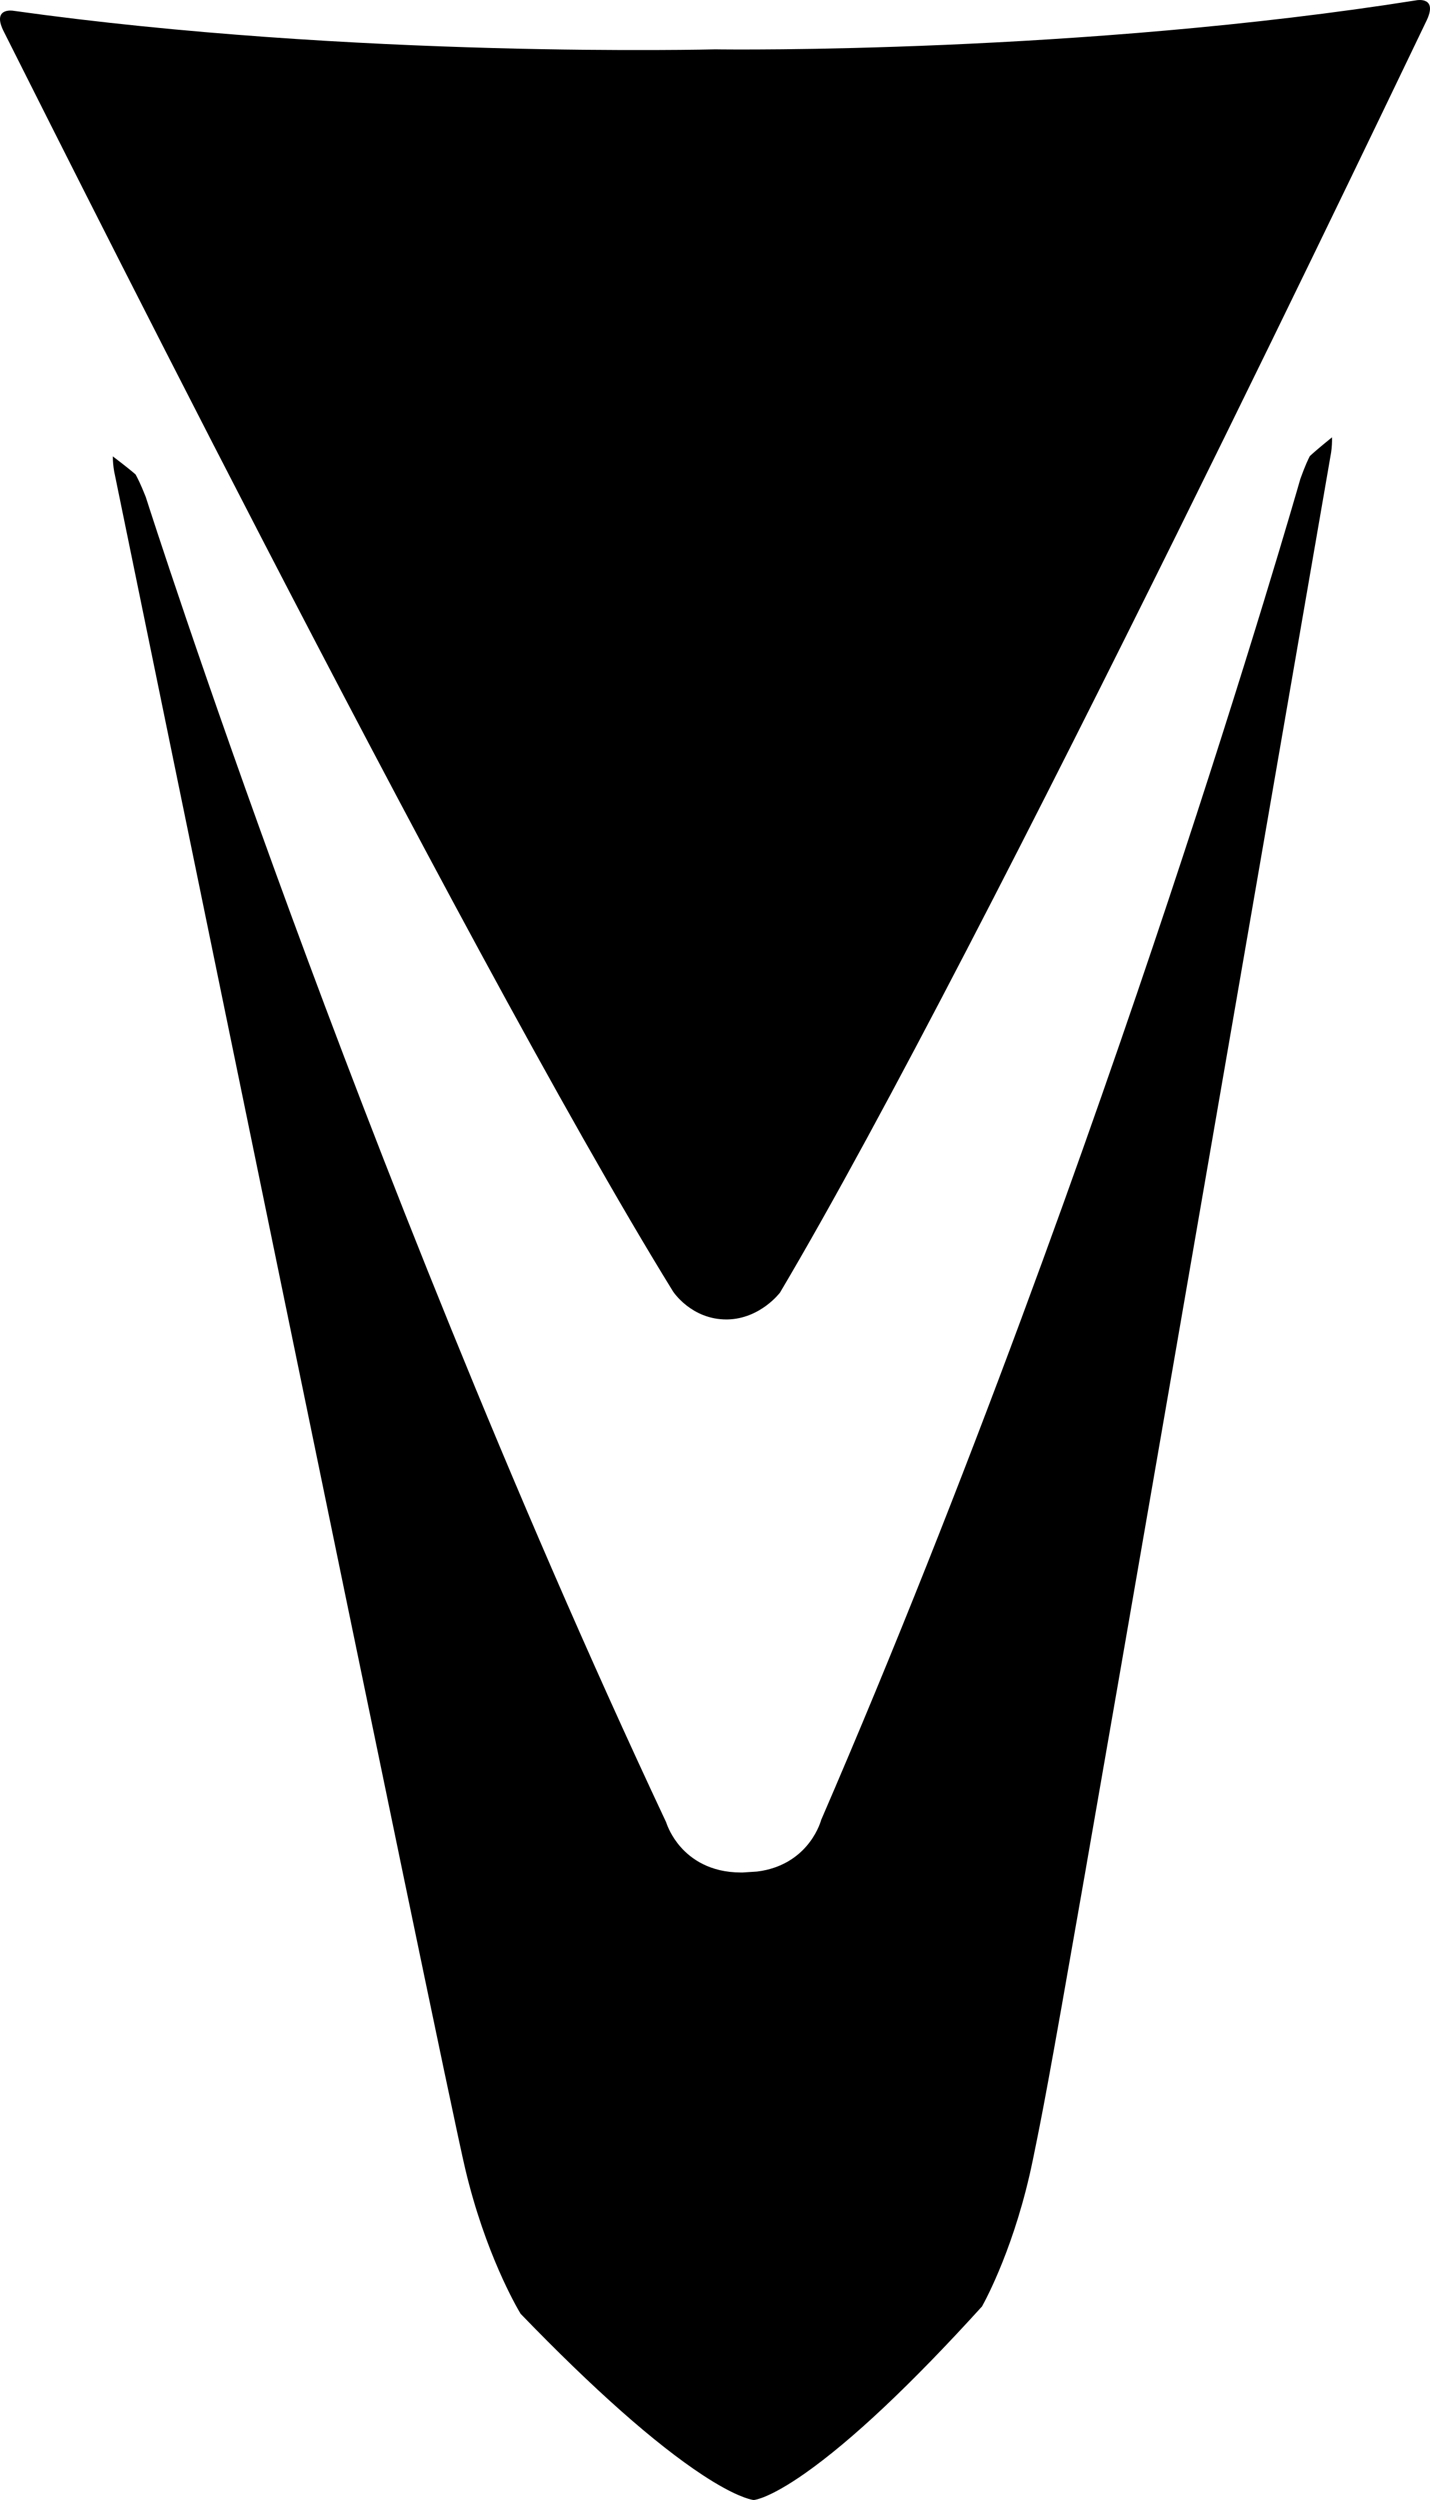 <?xml version="1.0" encoding="utf-8"?>
<!-- Generator: Adobe Illustrator 16.0.0, SVG Export Plug-In . SVG Version: 6.00 Build 0)  -->
<!DOCTYPE svg PUBLIC "-//W3C//DTD SVG 1.1//EN" "http://www.w3.org/Graphics/SVG/1.1/DTD/svg11.dtd">
<svg version="1.1" id="Layer_1" xmlns="http://www.w3.org/2000/svg" xmlns:xlink="http://www.w3.org/1999/xlink" x="0px" y="0px"
	 width="691.58px" height="1208.875px" viewBox="0 0 691.58 1208.875" enable-background="new 0 0 691.58 1208.875"
	 xml:space="preserve">
<path d="M644.19,211.461c-6.932,5.62-9.748,8.164-10.719,9.081c-0.616,1.159-2.23,4.44-4.587,11.015
	c-1.313,4.599-24.808,86.474-64.084,204.489c-37.106,111.485-96.302,278.97-167.632,443.917c-0.524,1.801-2.377,7.191-7.014,12.6
	c-4.322,5.053-11.85,10.938-24.021,12.436l-6.859,0.449c-0.3,0.006-0.598,0.008-0.893,0.008c-15.089,0-24.163-6.652-29.118-12.23
	c-4.57-5.146-6.514-10.279-7.08-12.021c-76.407-162.66-140.767-328.23-181.31-438.511c-42.933-116.79-68.953-197.916-70.392-202.415
	c-2.559-6.492-4.271-9.721-4.925-10.861c-0.999-0.886-3.896-3.344-11-8.747c-0.001,2.174,0.229,4.933,0.668,7.345
	c2.421,11.805,159.257,776.528,169.812,820.93c9.563,40.248,24.433,66.047,26.725,69.873c35.354,36.598,64.997,62.852,88.107,78.033
	c15.229,10.002,22.585,11.729,24.426,12.021l0.484-0.016c0.312-0.027,7.404-0.846,24.49-12.84
	c22.631-15.895,51.448-43.055,85.653-80.73c2.172-3.895,16.229-30.143,24.546-70.67c9.294-45.303,9.294-45.303,143.887-823.496
	l0.401-2.325C644.114,216.375,644.258,213.625,644.19,211.461 M351.665,638.029c16.049-0.268,25.571-13.012,25.571-13.012
	C477.838,455.225,683.76,22.433,689.729,10.362c5.974-12.071-4.417-10.266-4.417-10.266
	c-162.405,25.78-333.843,23.905-339.32,23.762c0,0-174.287,4.541-339.798-18.684c0,0-10.421-1.617-4.229,10.344
	c6.188,11.961,219.869,440.977,323.51,608.935C325.473,624.453,334.332,638.195,351.665,638.029"/>
</svg>
